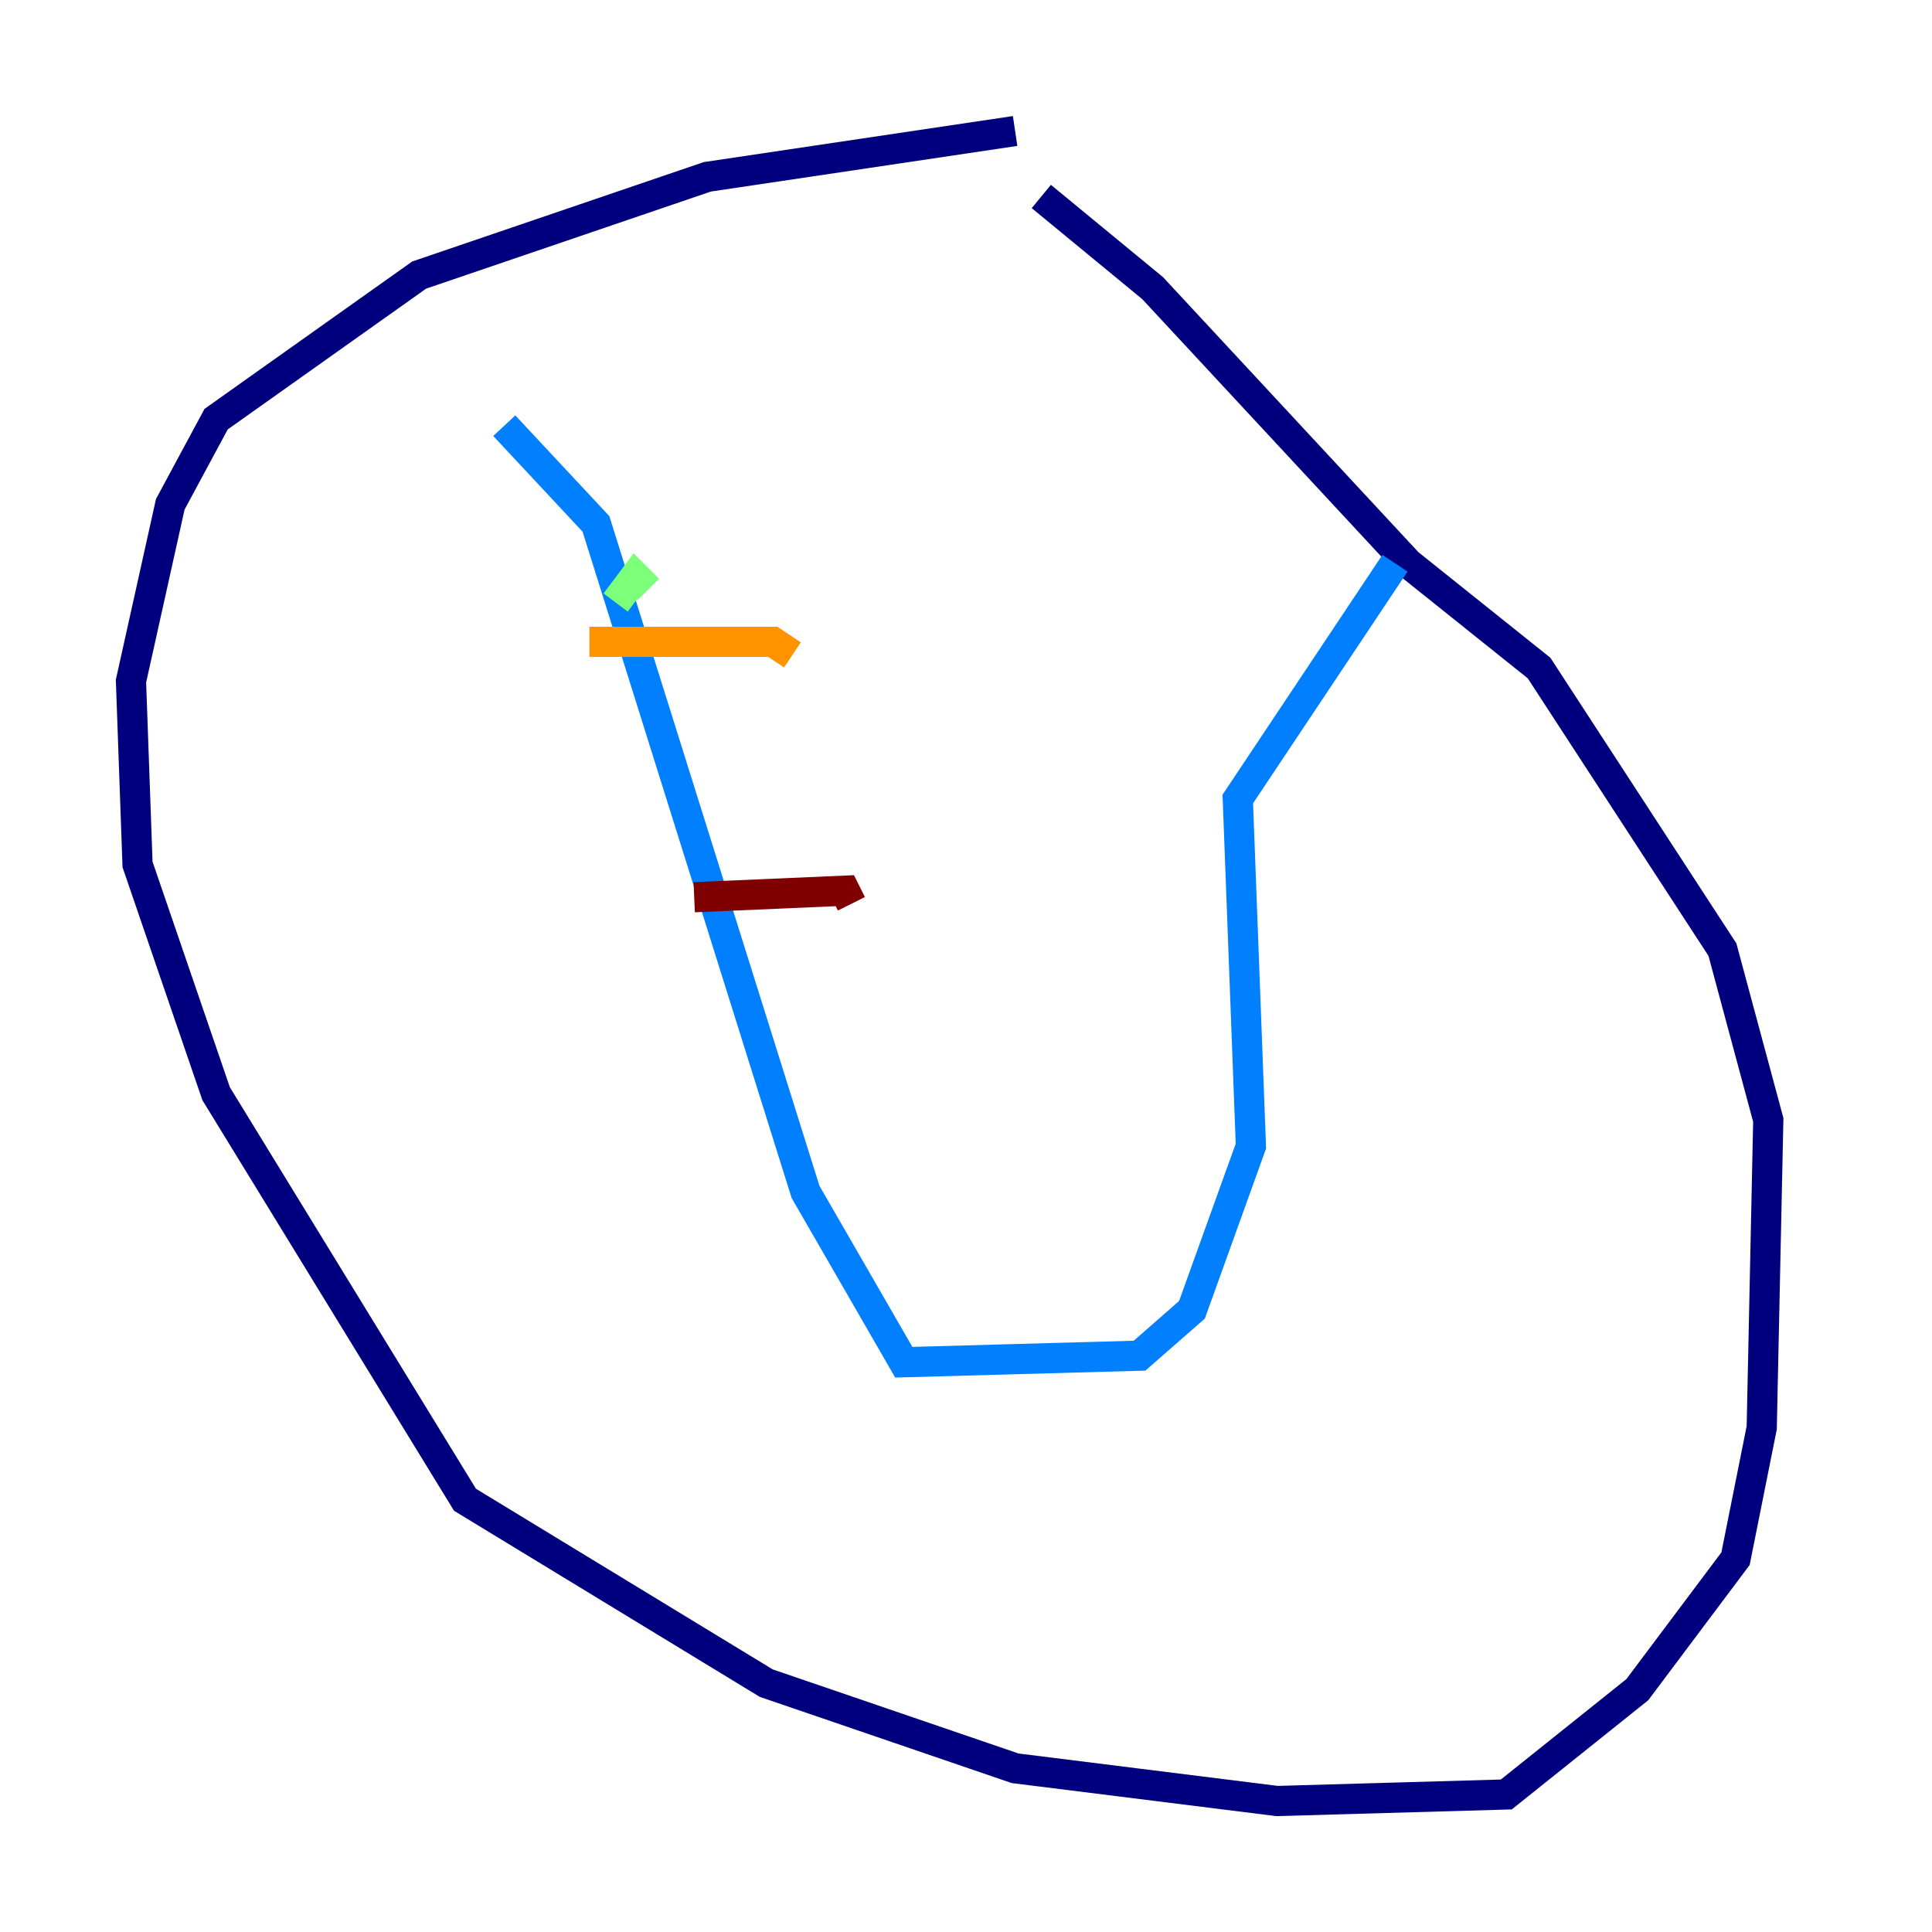 <?xml version="1.0" encoding="utf-8" ?>
<svg baseProfile="tiny" height="128" version="1.2" viewBox="0,0,128,128" width="128" xmlns="http://www.w3.org/2000/svg" xmlns:ev="http://www.w3.org/2001/xml-events" xmlns:xlink="http://www.w3.org/1999/xlink"><defs /><polyline fill="none" points="67.254,8.678 46.861,11.715 27.77,18.224 14.319,27.77 11.281,33.41 8.678,45.125 9.112,57.275 14.319,72.461 30.807,99.363 50.766,111.512 67.254,117.153 84.61,119.322 99.797,118.888 108.475,111.946 114.983,103.268 116.719,94.59 117.153,74.197 114.115,62.915 101.966,44.258 93.288,37.315 76.366,19.091 68.99,13.017" stroke="#00007f" stroke-width="2" /><polyline fill="none" points="33.41,28.203 39.485,34.712 53.37,78.969 59.878,90.251 75.498,89.817 78.969,86.78 82.875,75.932 82.007,52.936 92.42,37.315" stroke="#0080ff" stroke-width="2" /><polyline fill="none" points="40.786,39.919 42.088,38.183 42.956,39.051" stroke="#7cff79" stroke-width="2" /><polyline fill="none" points="39.051,42.522 51.2,42.522 52.502,43.39" stroke="#ff9400" stroke-width="2" /><polyline fill="none" points="45.993,59.444 55.973,59.01 56.407,59.878" stroke="#7f0000" stroke-width="2" /></svg>
